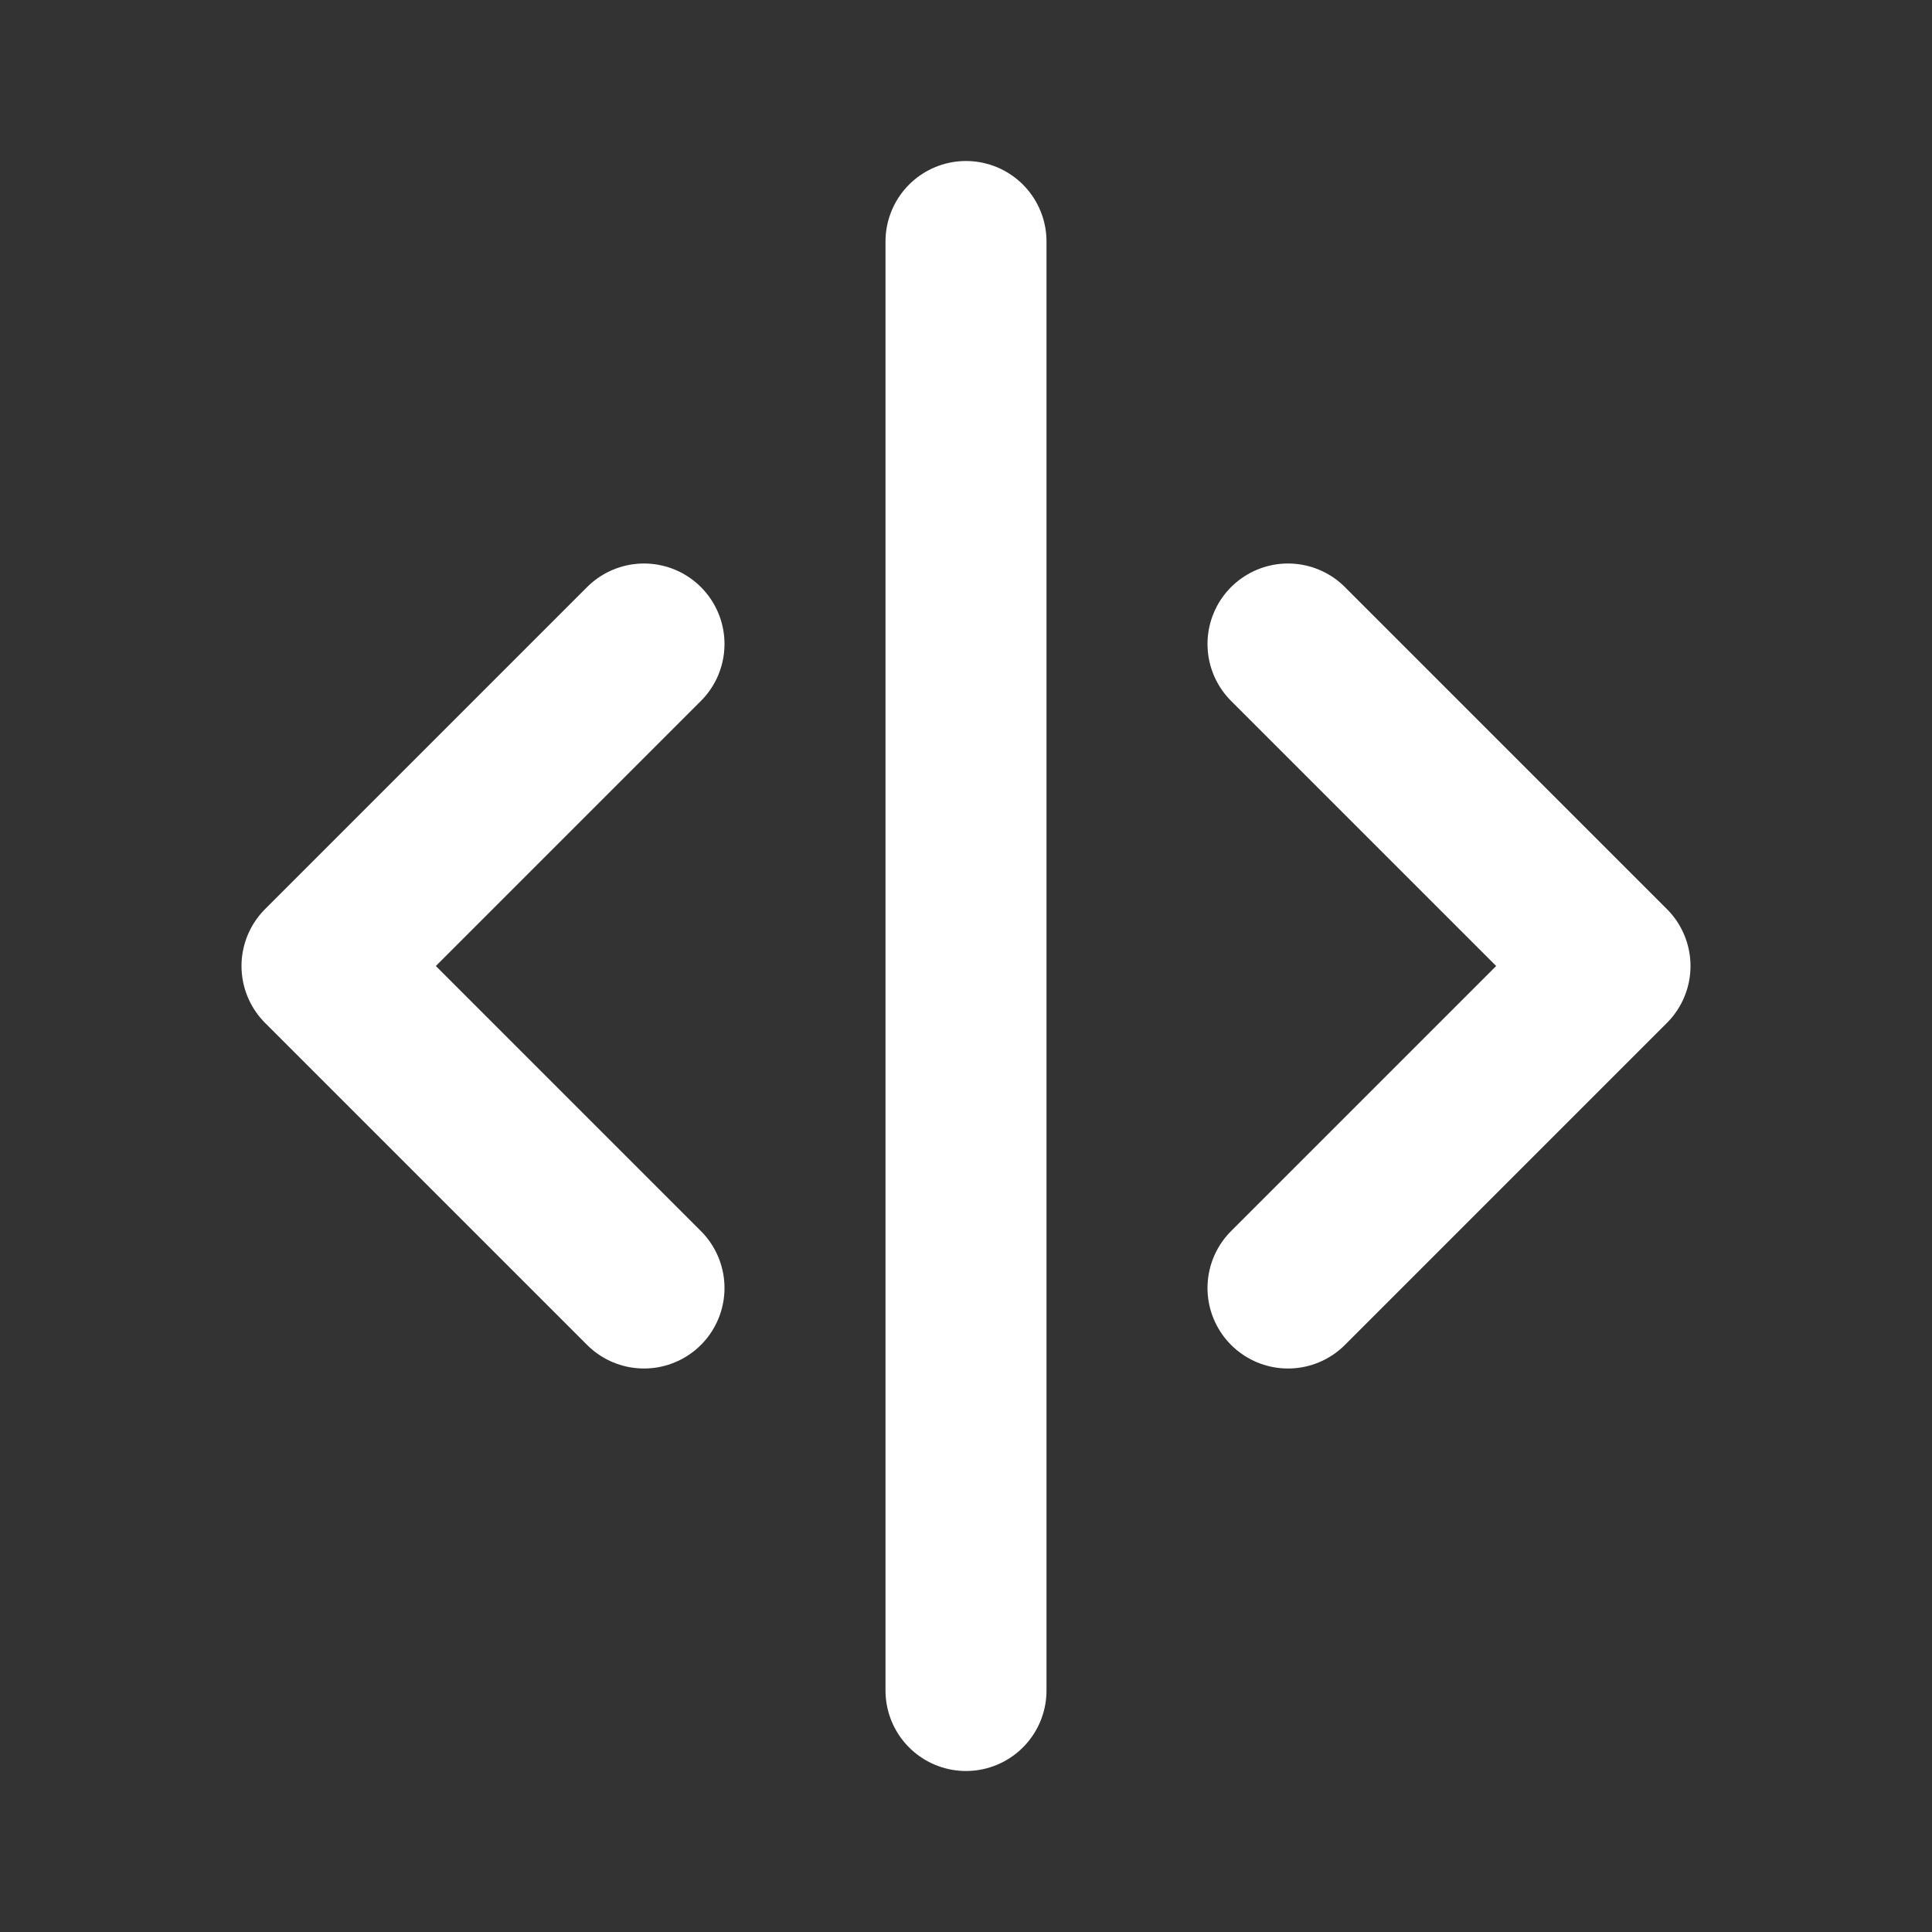 <svg height="18" viewBox="0 0 18 18" width="18" xmlns="http://www.w3.org/2000/svg"><rect x="0" y="0" width="18" height="18" fill="#333333" stroke="none"/><path d="m12 3v18m-4-13-4 4 4 4m8 0 4-4-4-4" fill="none" stroke="#fff" stroke-linecap="round" stroke-linejoin="round" stroke-width="2" transform="scale(.75)"/></svg>
